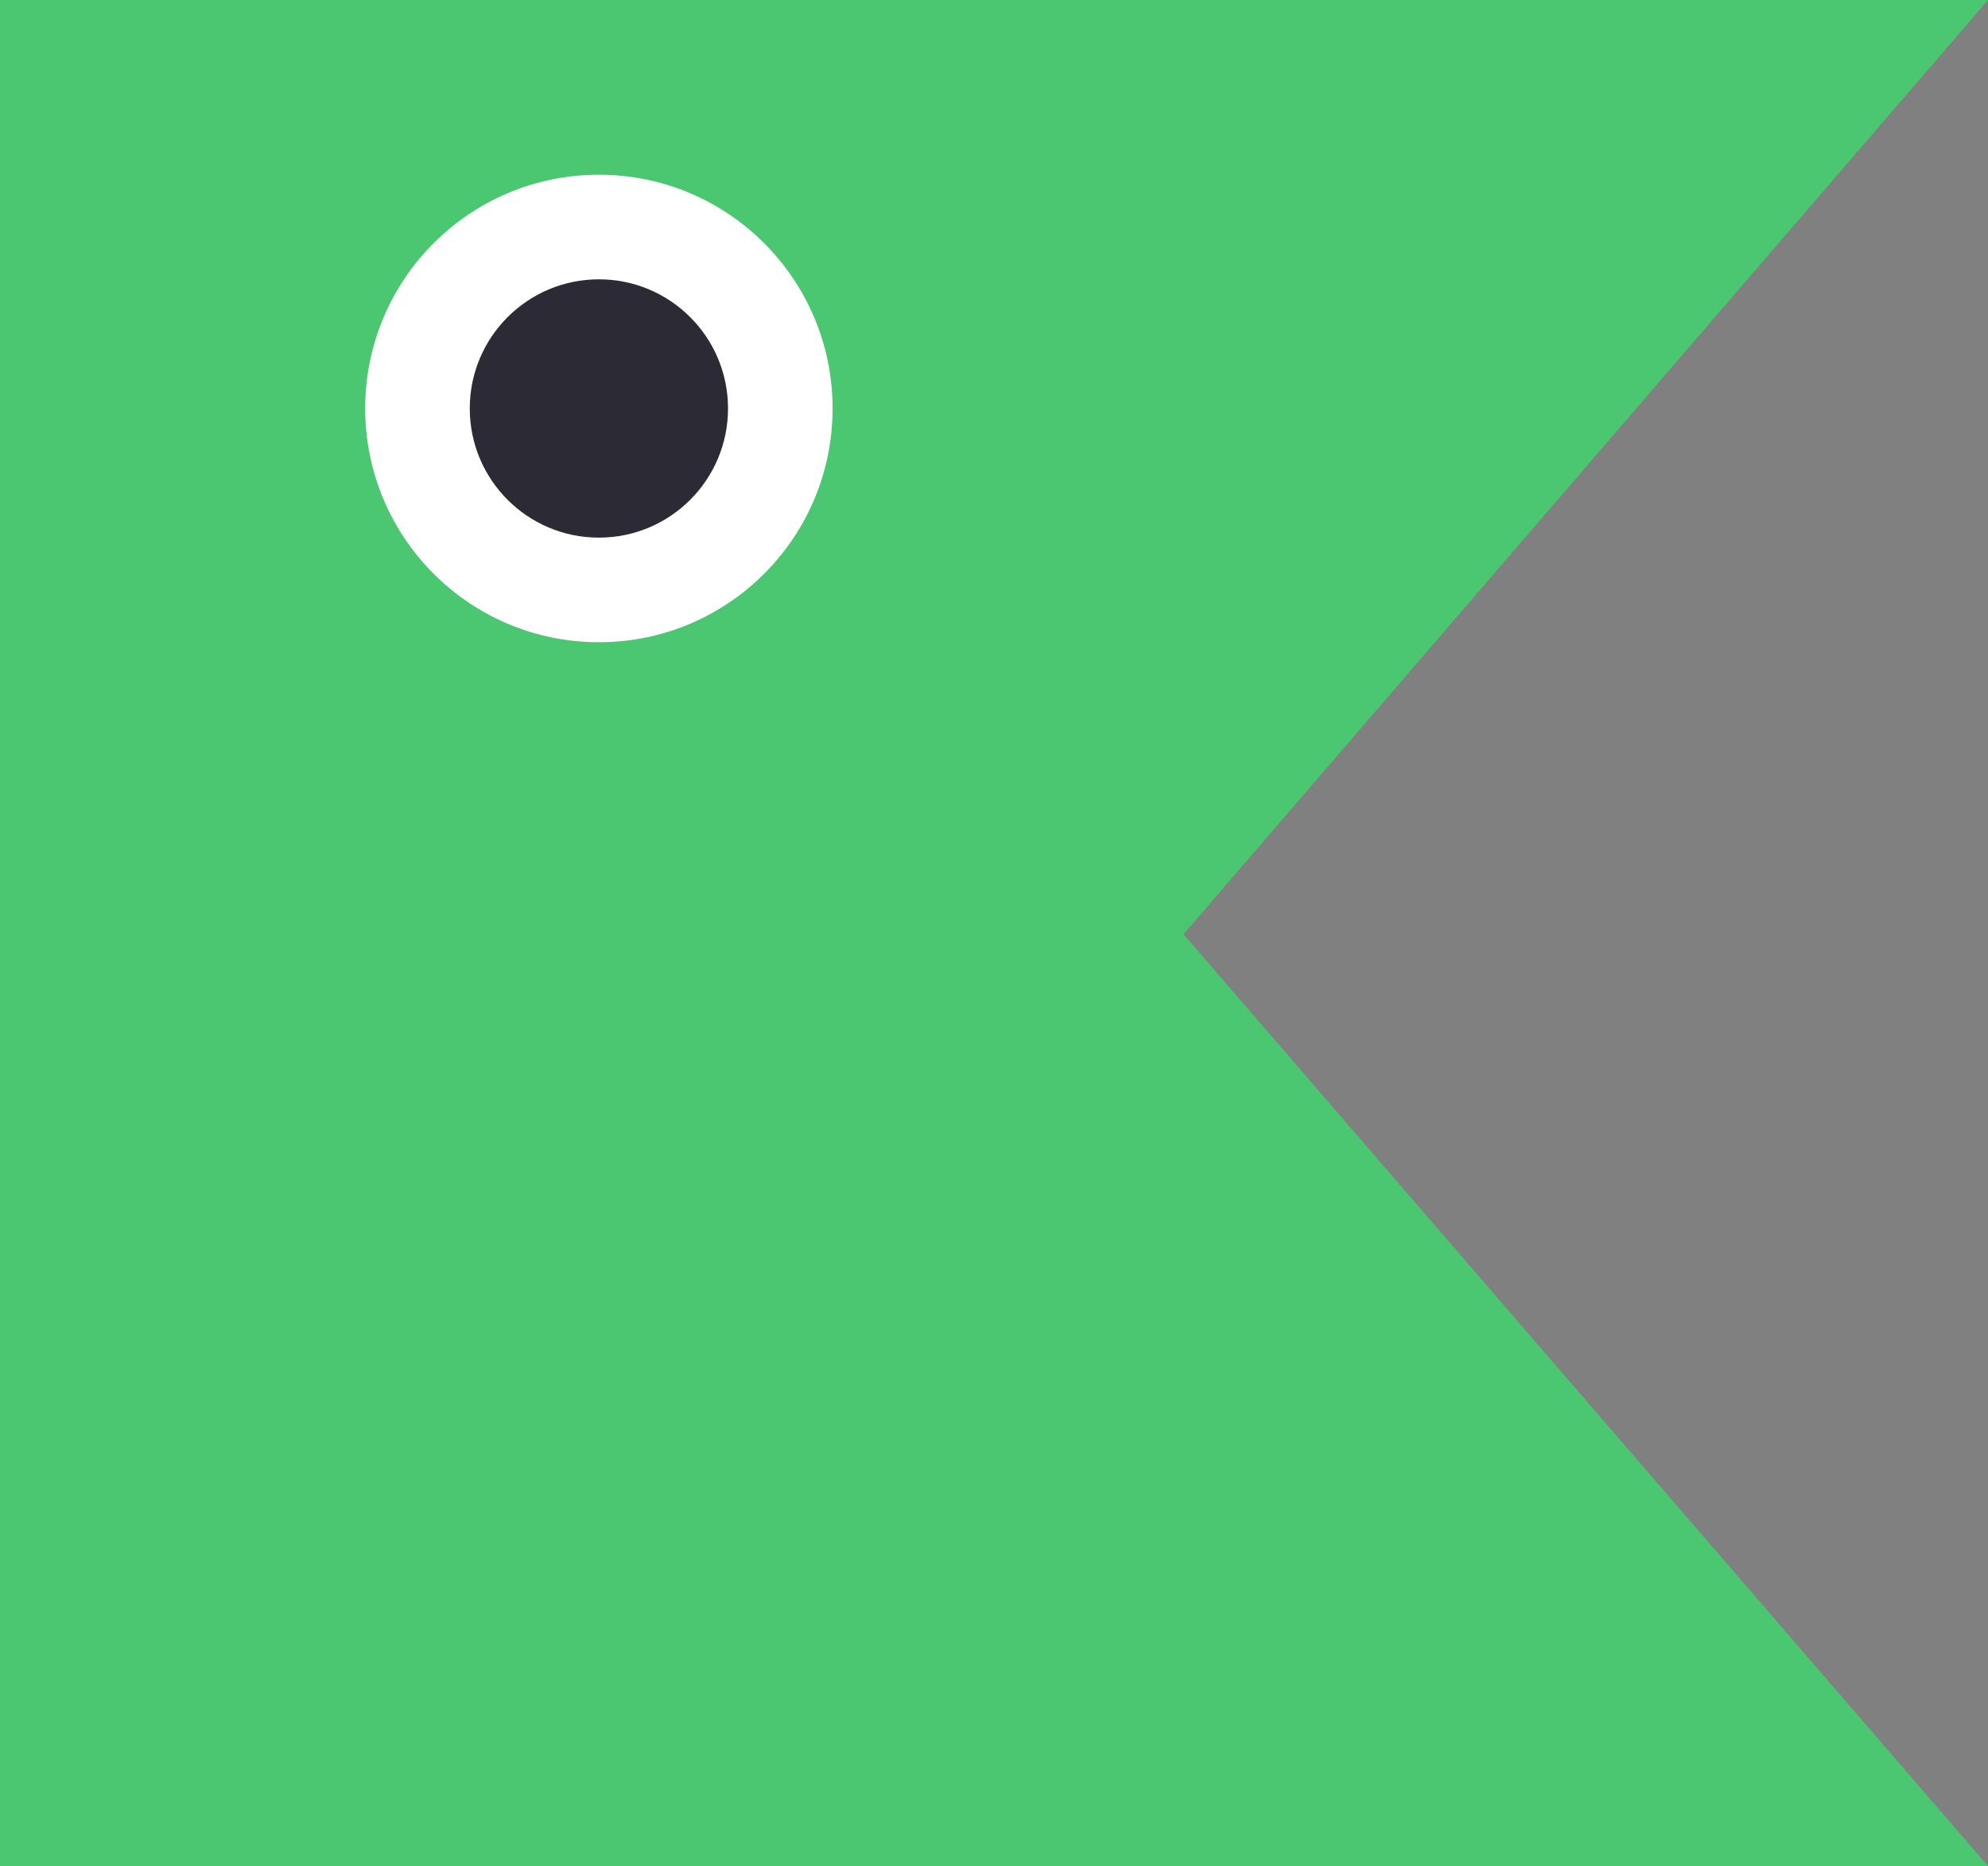 <?xml version="1.0" encoding="utf-8"?>
<!-- Generator: Adobe Illustrator 23.0.2, SVG Export Plug-In . SVG Version: 6.00 Build 0)  -->
<svg version="1.1" id="Layer_1" xmlns="http://www.w3.org/2000/svg" xmlns:xlink="http://www.w3.org/1999/xlink" x="0px" y="0px"
	 viewBox="0 0 50.19 47.1" style="enable-background:new 0 0 50.19 47.1;" xml:space="preserve">
<rect x="0" y="0" width="50.19" height="47.1" fill="#808080" stroke="none"/>
<style type="text/css">
	.st0{fill:#4BC671;}
	.st1{fill:#FFFFFF;}
	.st2{fill:#2C2B35;}
</style>
<g>
	<polygon class="st0" points="50.19,47.1 0,47.1 0,0 50.19,0 29.88,23.58 	"/>
	<circle class="st1" cx="15.12" cy="10.31" r="5.9"/>
	<g>
		<circle class="st2" cx="15.12" cy="10.31" r="3.26"/>
	</g>
</g>
</svg>

